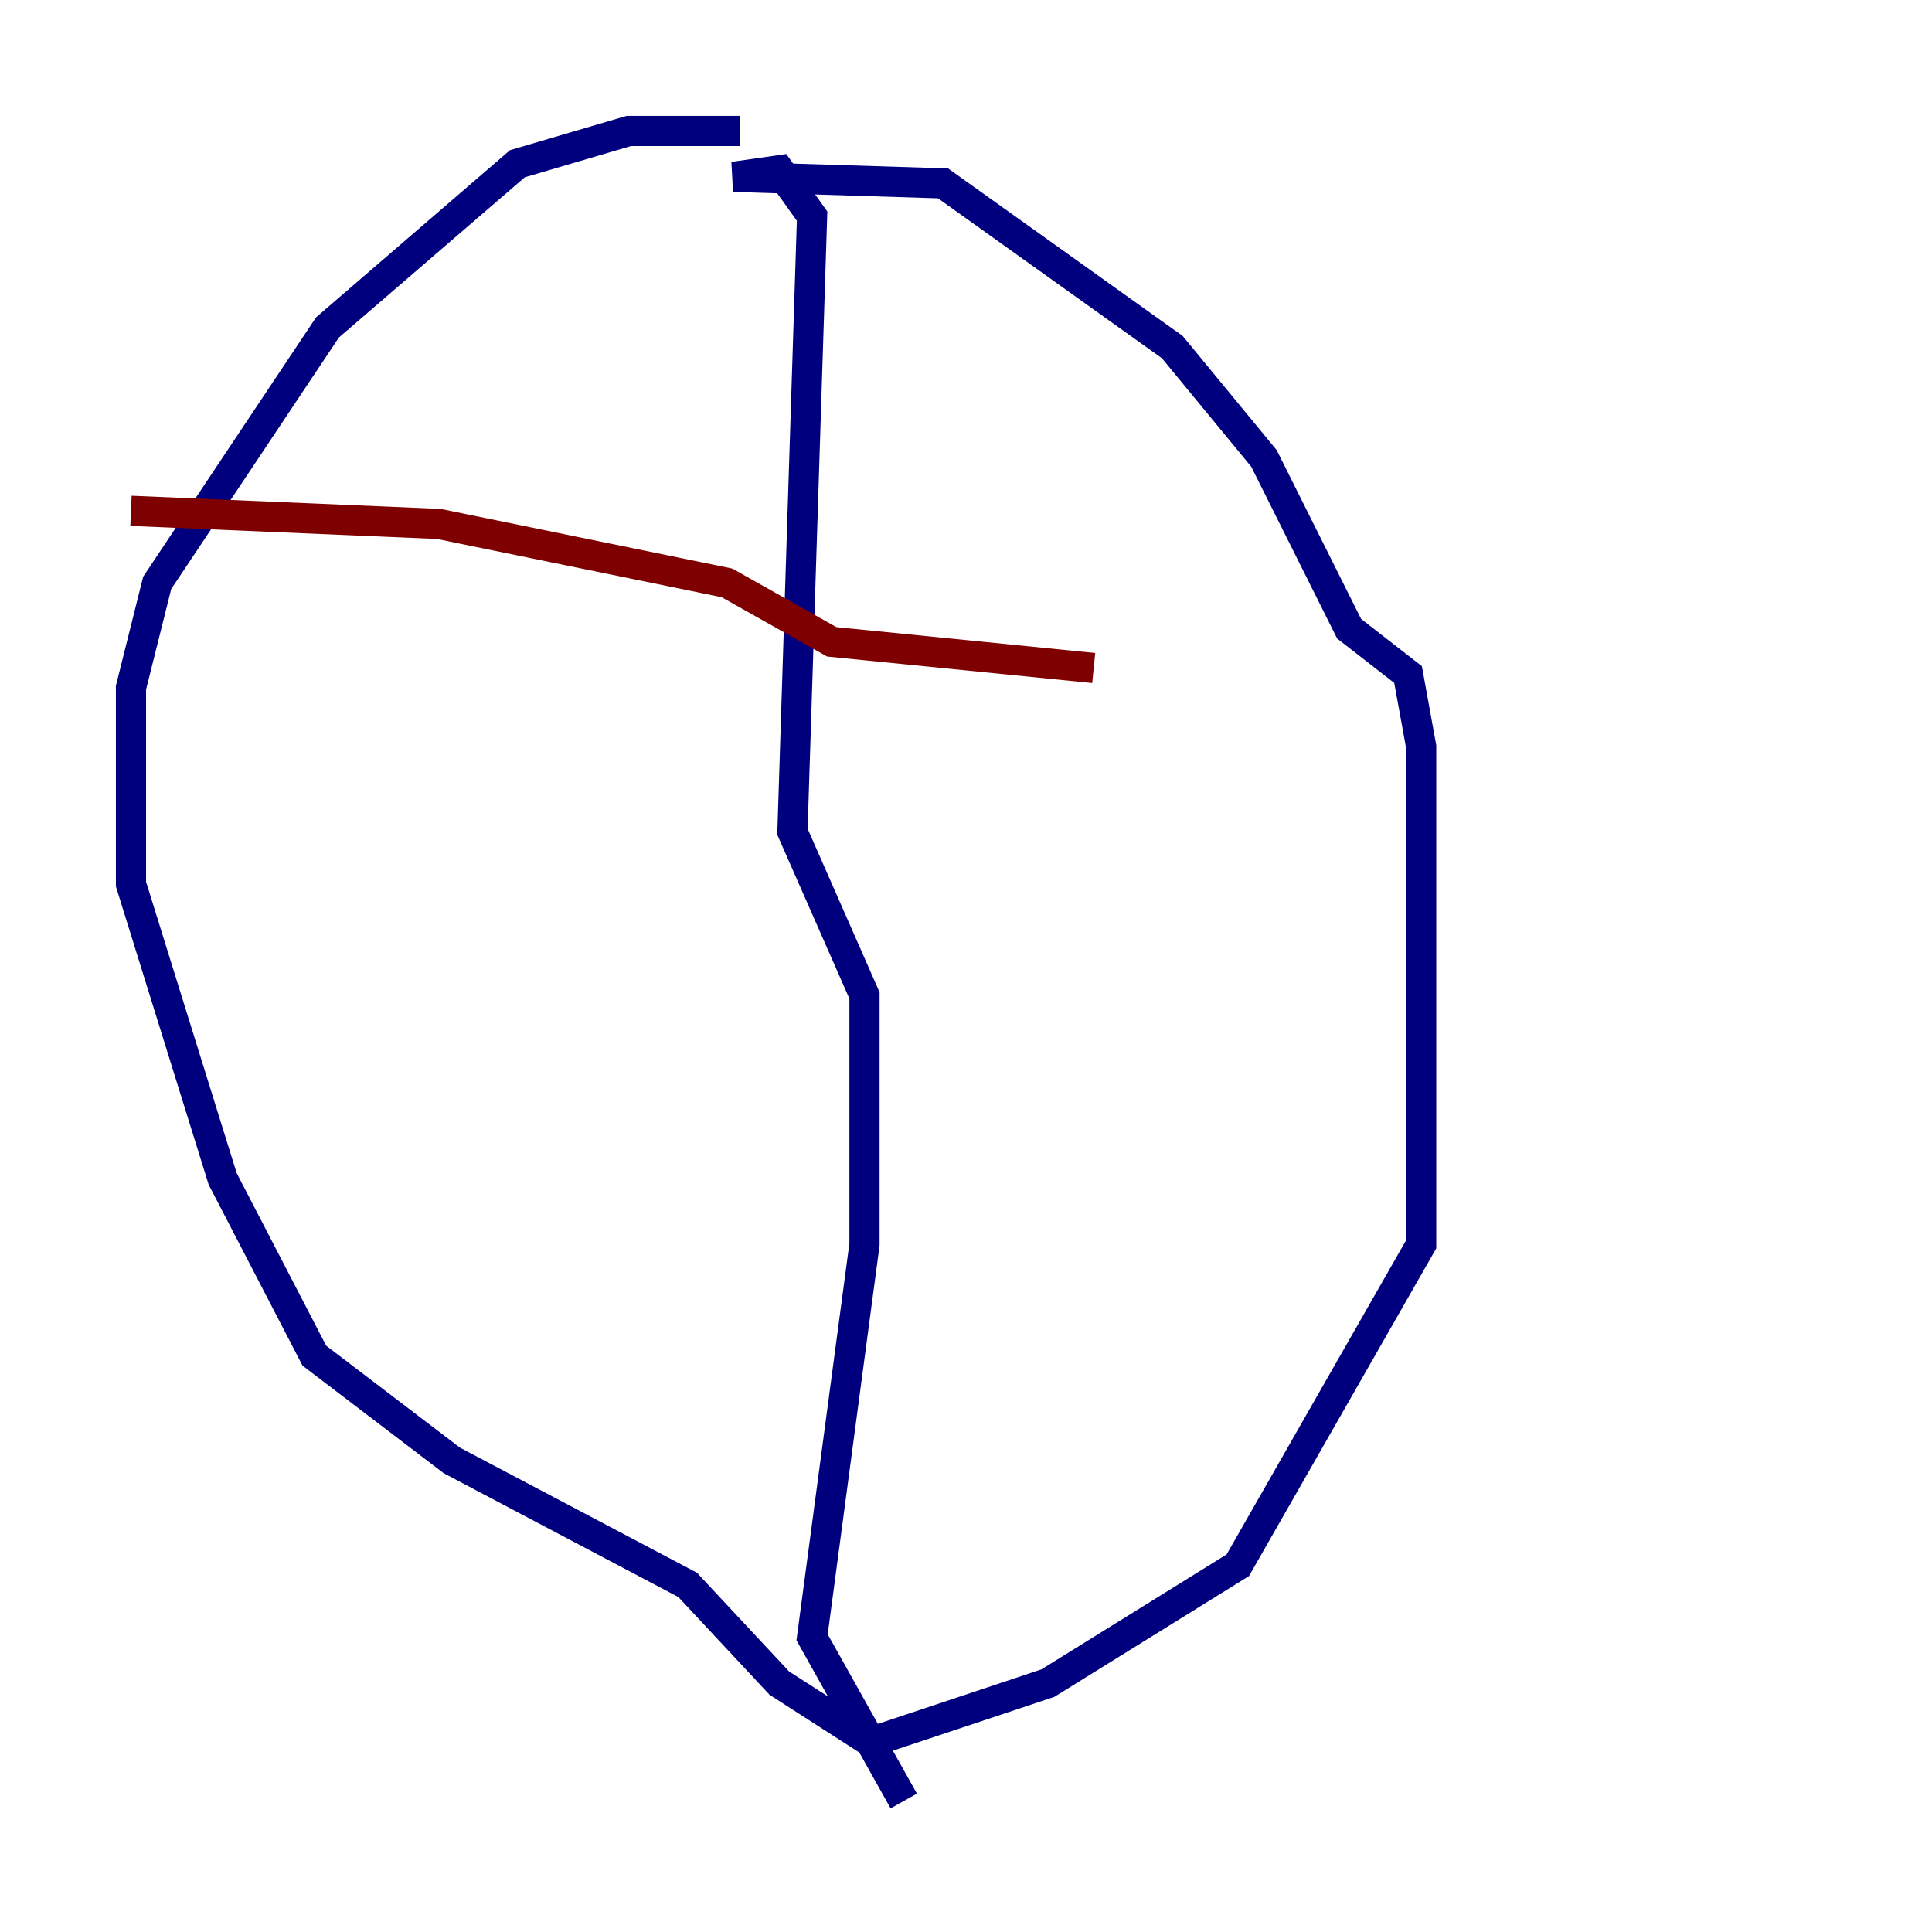 <?xml version="1.0" encoding="utf-8" ?>
<svg baseProfile="tiny" height="128" version="1.2" viewBox="0,0,128,128" width="128" xmlns="http://www.w3.org/2000/svg" xmlns:ev="http://www.w3.org/2001/xml-events" xmlns:xlink="http://www.w3.org/1999/xlink"><defs /><polyline fill="none" points="49.031,8.678 41.654,8.678 34.278,10.848 21.695,21.695 10.414,38.617 8.678,45.559 8.678,58.576 14.752,78.102 20.827,89.817 29.939,96.759 45.559,105.003 51.634,111.512 57.709,115.417 69.424,111.512 82.007,103.702 94.156,82.441 94.156,49.464 93.288,44.691 89.383,41.654 83.742,30.373 77.668,22.997 62.481,12.149 48.597,11.715 51.634,11.281 53.803,14.319 52.502,55.105 57.275,65.953 57.275,82.441 53.803,108.475 59.878,119.322" stroke="#00007f" stroke-width="2" /><polyline fill="none" points="8.678,33.844 29.071,34.712 48.163,38.617 55.105,42.522 72.461,44.258" stroke="#7f0000" stroke-width="2" /></svg>